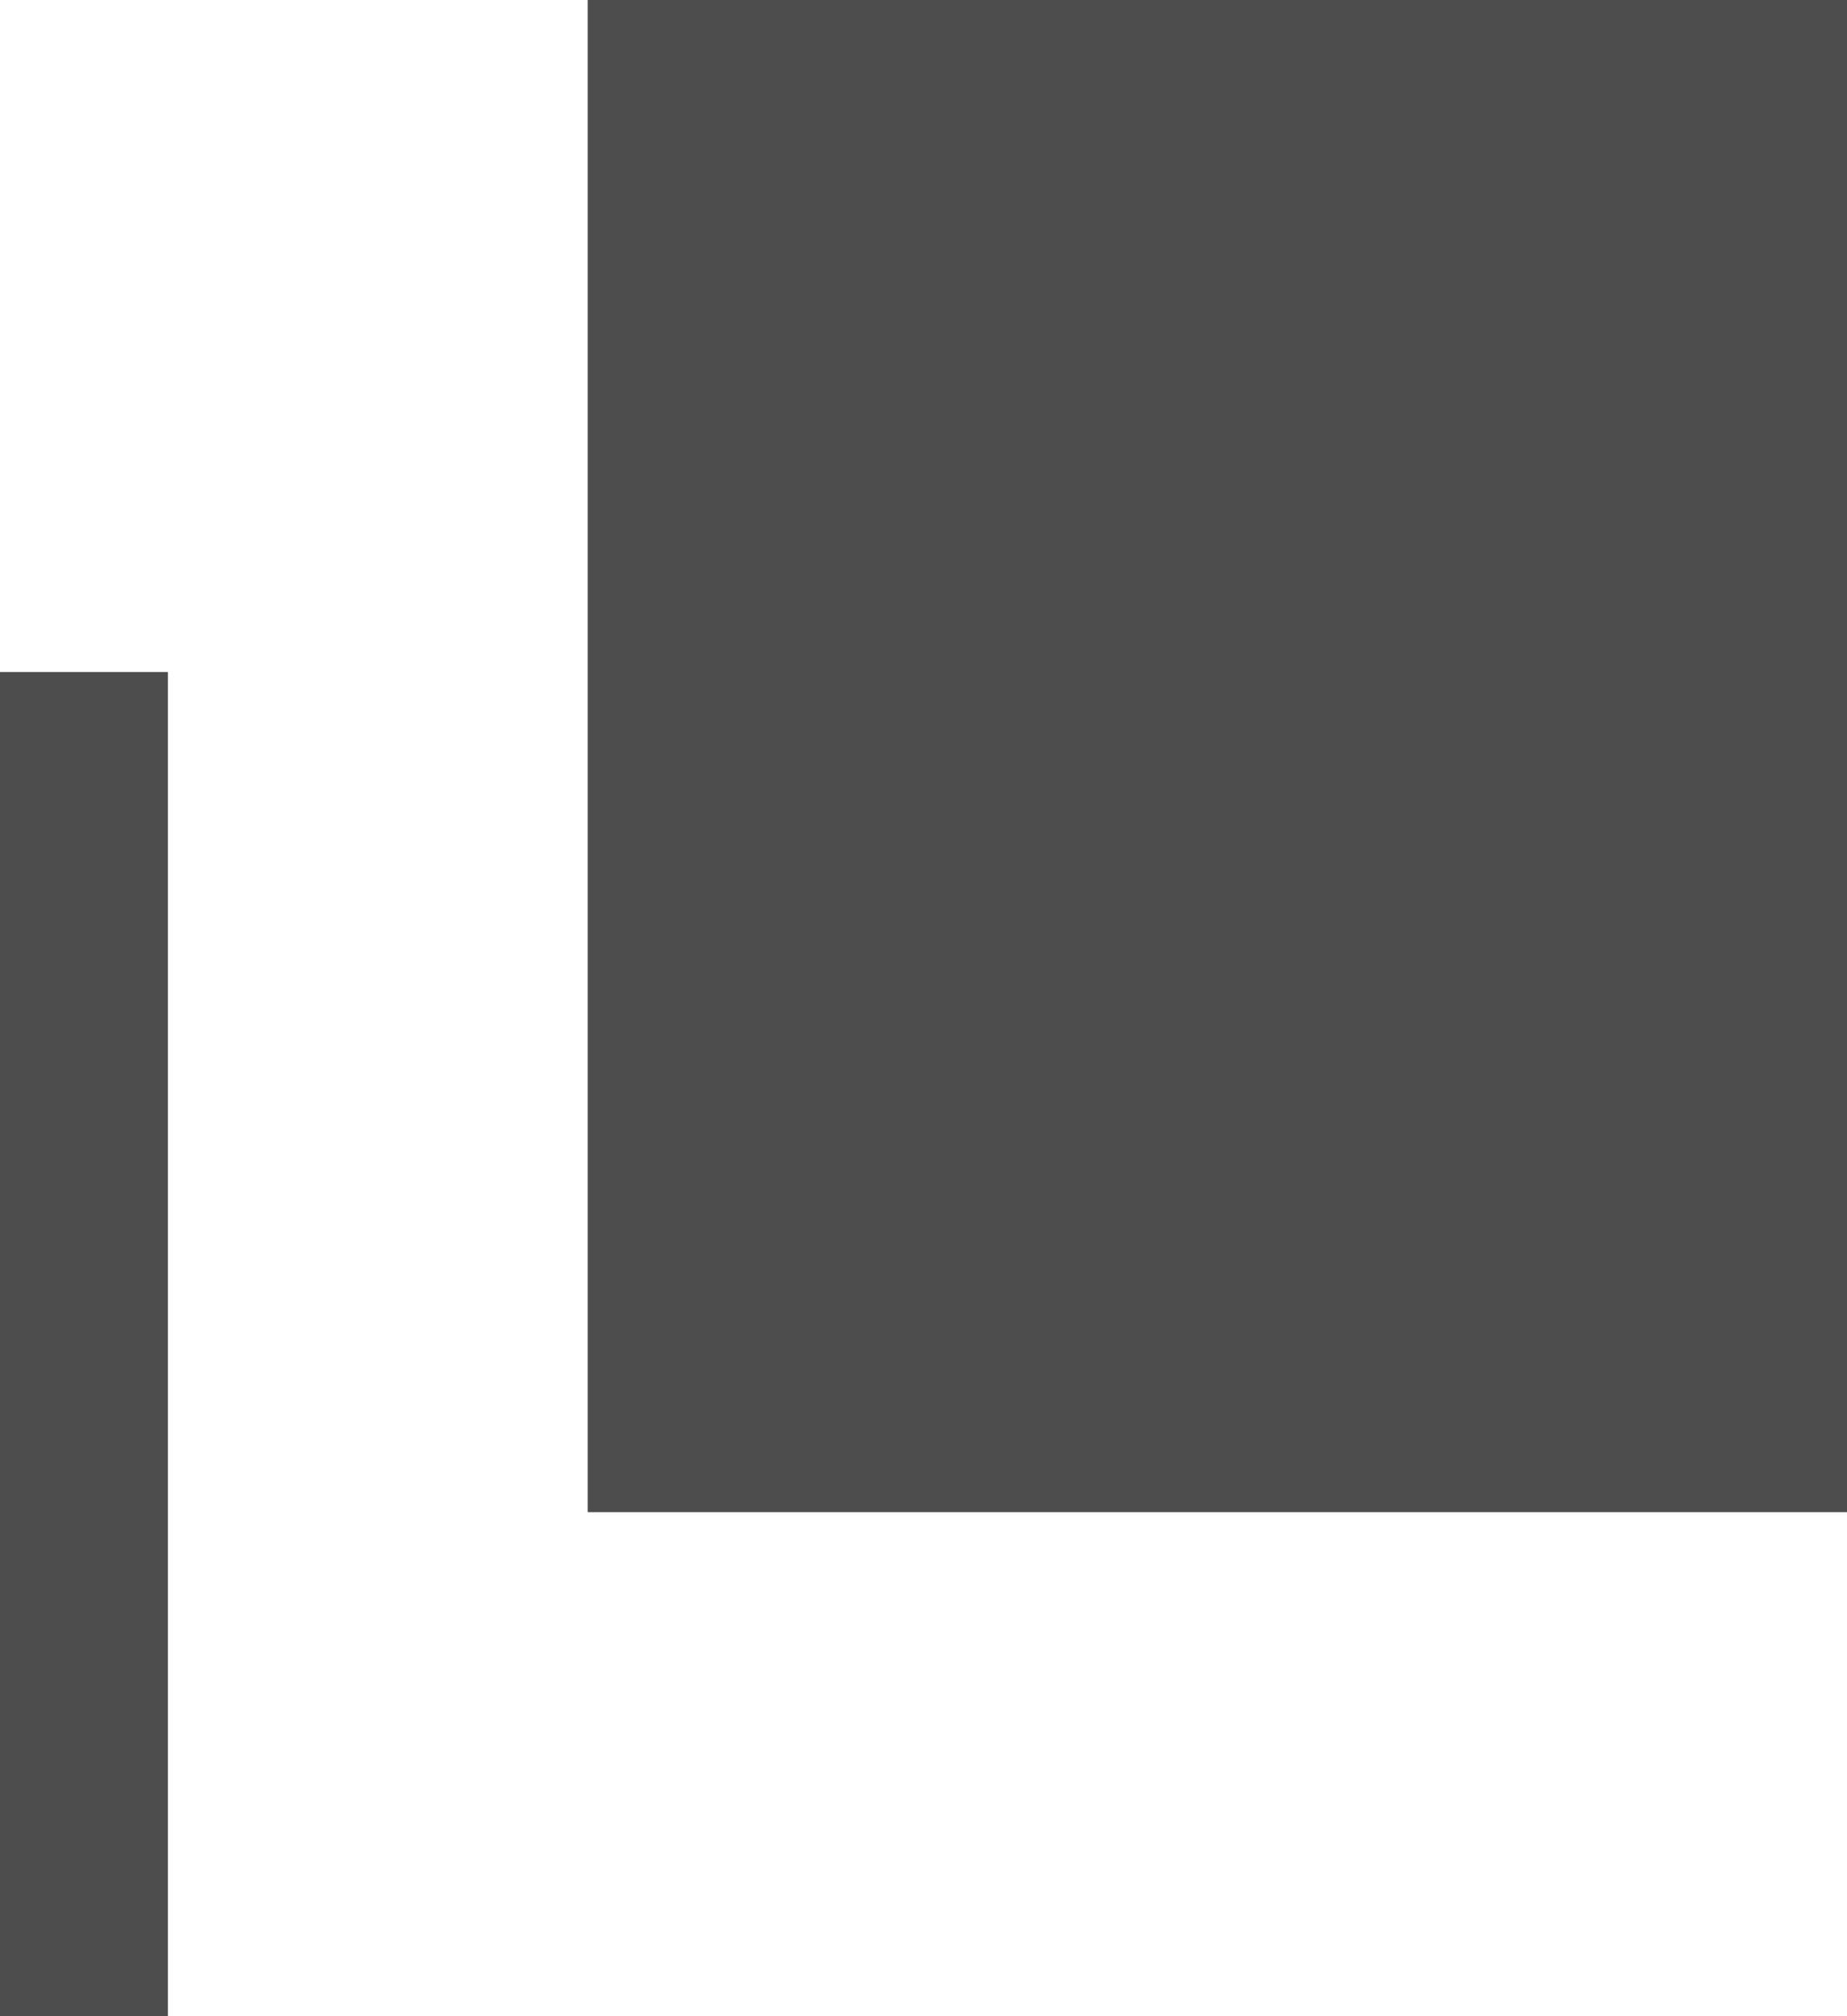 <?xml version="1.0" encoding="UTF-8"?>
<svg xmlns="http://www.w3.org/2000/svg" xmlns:xlink="http://www.w3.org/1999/xlink" width="22pt" height="24pt" viewBox="0 0 22 24" version="1.1">
<g id="surface1">
<path style=" stroke:none;fill-rule:nonzero;fill:rgb(30.196%,30.196%,30.196%);fill-opacity:1;" d="M 7 0 L 7 18 L 22 18 L 22 0 Z M 0 8 L 0 24 L 2 24 L 2 8 Z M 0 8 "/>
</g>
</svg>
